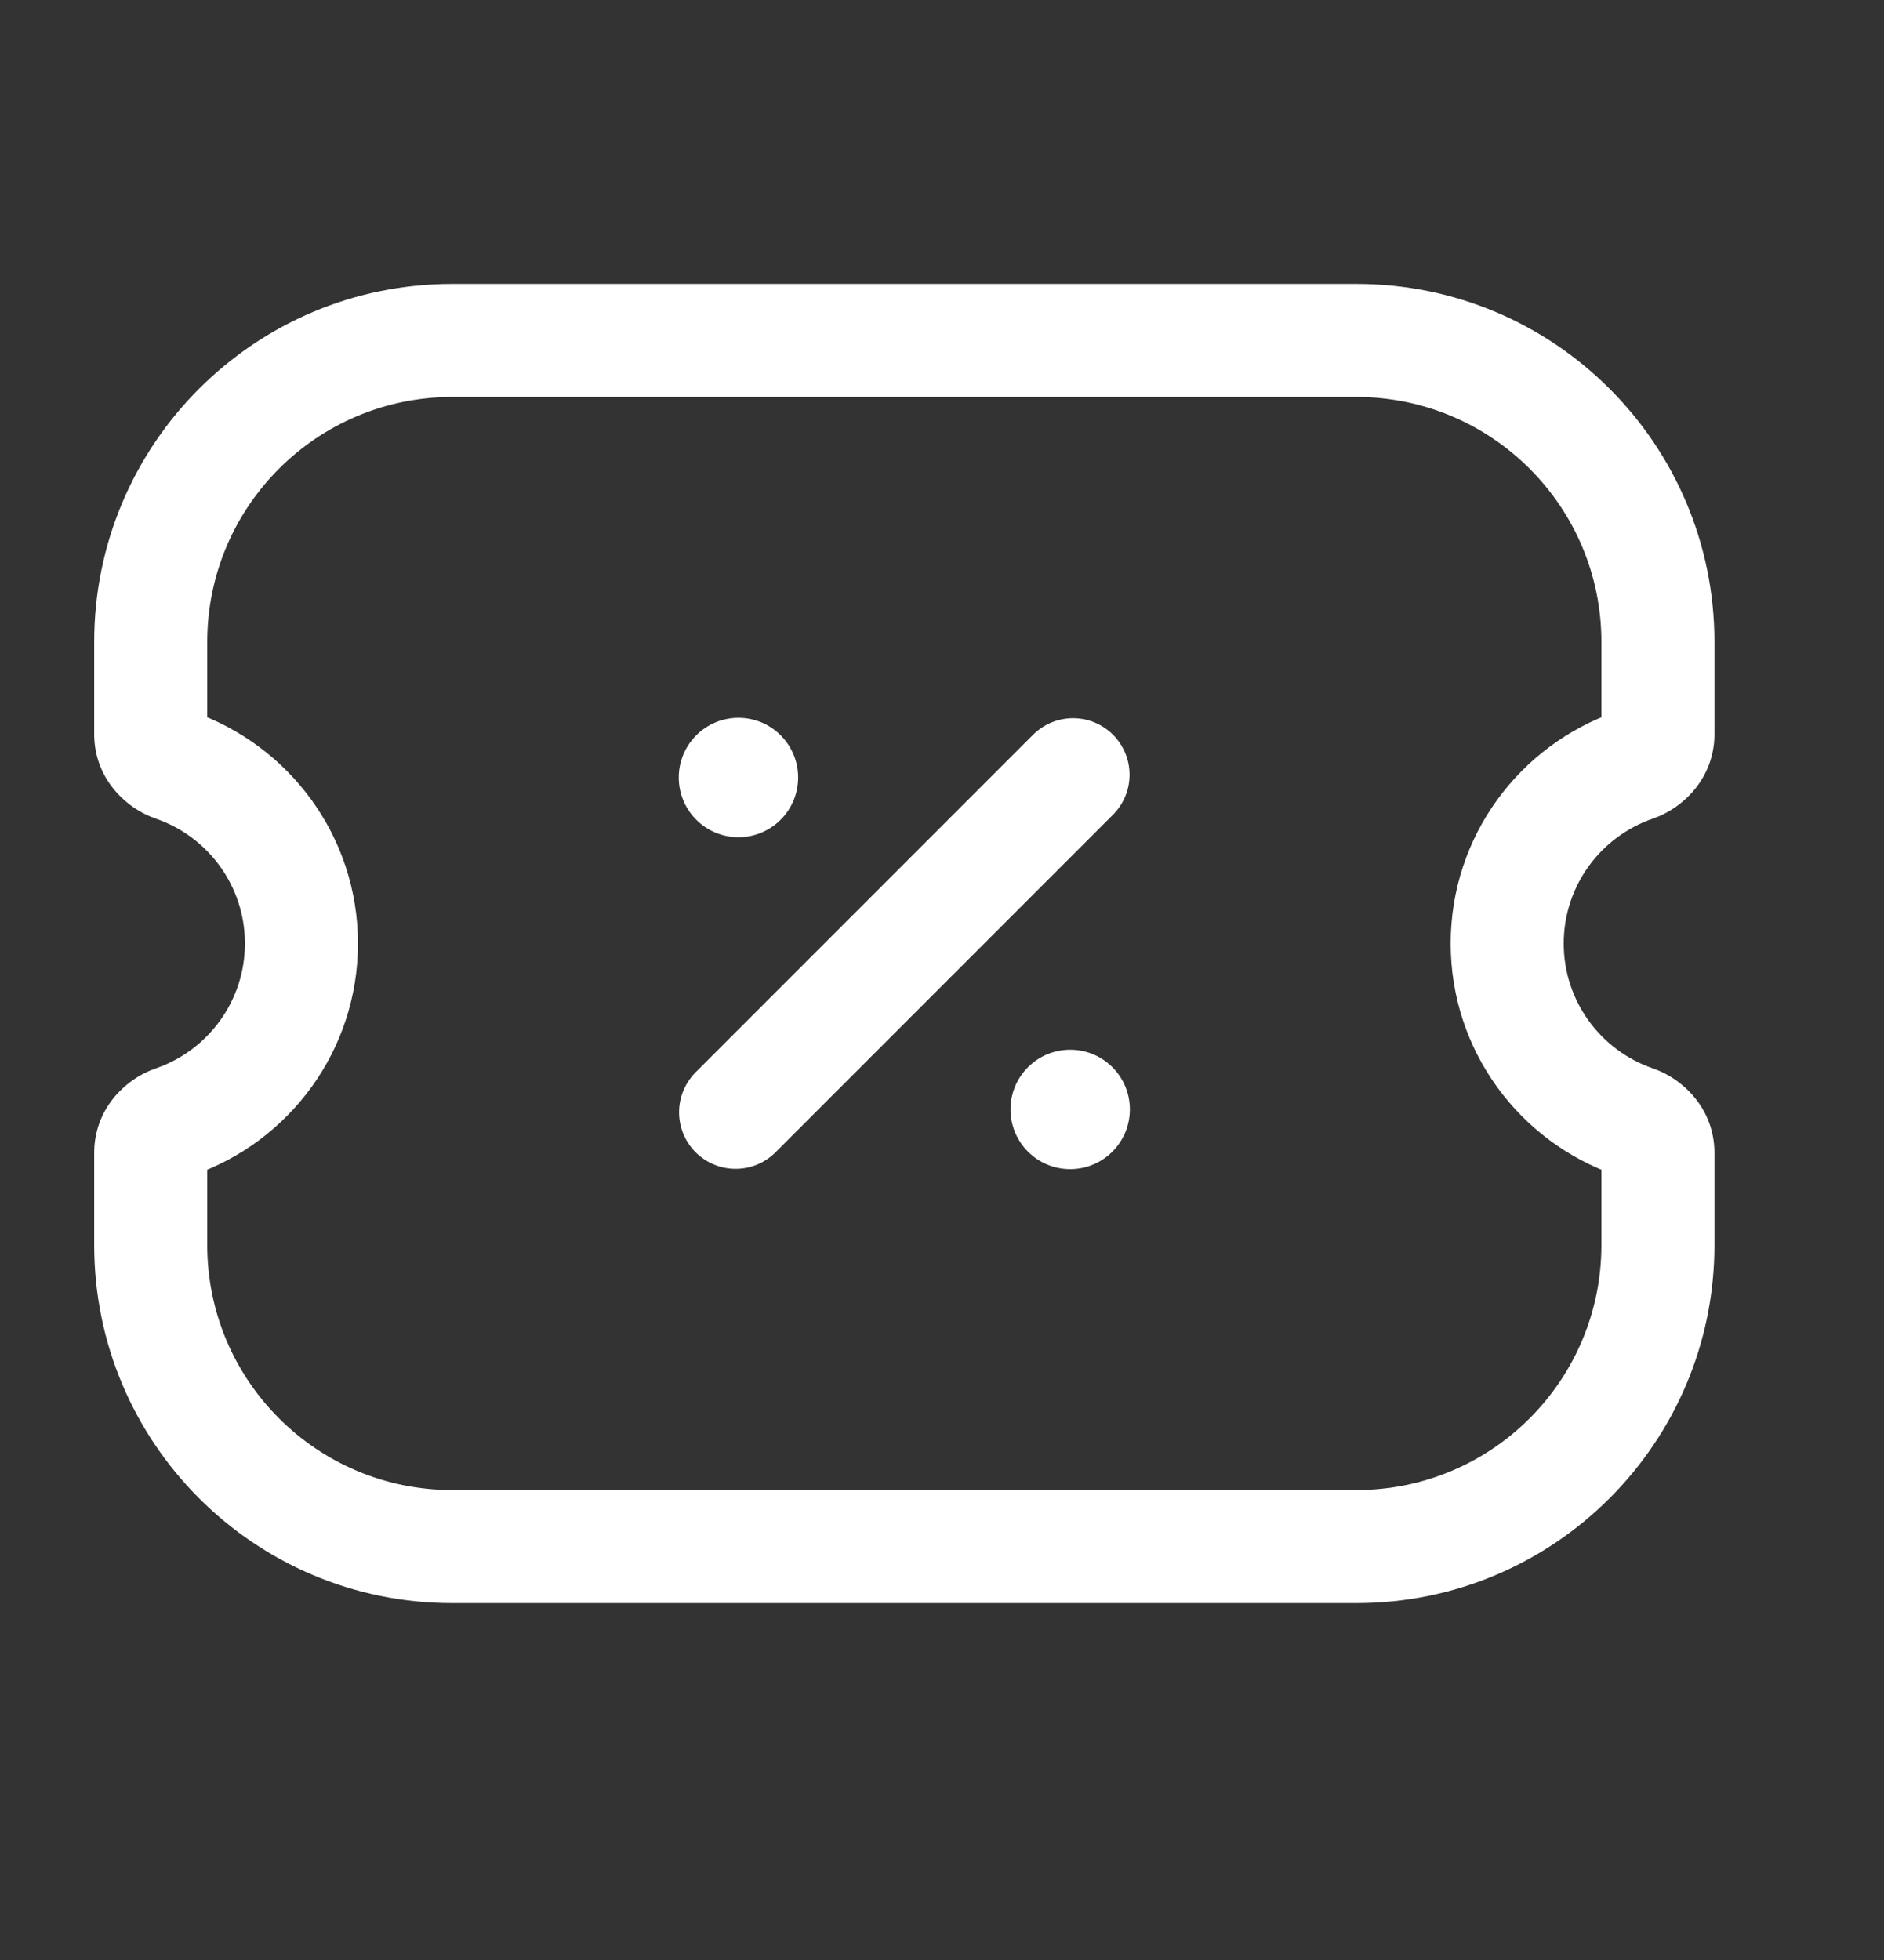 <svg width="25" height="26" viewBox="0 0 25 26" fill="none" xmlns="http://www.w3.org/2000/svg">
<rect x="0" y="0" width="25" height="26" fill="#333333" stroke="none"/>
<path d="M2.315 10.152L2.071 10.861L2.315 10.152ZM2.315 14.88L2.071 14.171L2.315 14.88ZM21.685 14.88L21.929 14.171L21.685 14.88ZM21.685 10.152L21.44 9.443L21.685 10.152ZM6 3.766C3.377 3.766 1.25 5.892 1.25 8.516H2.75C2.75 6.721 4.205 5.266 6 5.266V3.766ZM18 3.766H6V5.266H18V3.766ZM22.75 8.516C22.75 5.892 20.623 3.766 18 3.766V5.266C19.795 5.266 21.25 6.721 21.25 8.516H22.75ZM22.75 9.739V8.516H21.25V9.739H22.75ZM20.75 12.516C20.75 11.75 21.242 11.098 21.929 10.861L21.44 9.443C20.167 9.882 19.25 11.091 19.25 12.516H20.75ZM21.929 14.171C21.242 13.934 20.75 13.281 20.75 12.516H19.25C19.25 13.941 20.167 15.15 21.44 15.589L21.929 14.171ZM22.75 16.516V15.293H21.25V16.516H22.75ZM18 21.266C20.623 21.266 22.75 19.139 22.75 16.516H21.25C21.25 18.311 19.795 19.766 18 19.766V21.266ZM6 21.266H18V19.766H6V21.266ZM1.25 16.516C1.25 19.139 3.377 21.266 6 21.266V19.766C4.205 19.766 2.75 18.311 2.75 16.516H1.25ZM1.25 15.293V16.516H2.75V15.293H1.25ZM2.56 15.589C3.833 15.15 4.75 13.941 4.75 12.516H3.25C3.25 13.281 2.758 13.934 2.071 14.171L2.56 15.589ZM4.75 12.516C4.75 11.091 3.833 9.882 2.56 9.443L2.071 10.861C2.758 11.098 3.25 11.75 3.25 12.516H4.75ZM1.25 8.516V9.739H2.75V8.516H1.25ZM2.56 9.443C2.627 9.466 2.75 9.554 2.75 9.739H1.25C1.25 10.304 1.644 10.714 2.071 10.861L2.56 9.443ZM2.75 15.293C2.75 15.478 2.627 15.566 2.56 15.589L2.071 14.171C1.644 14.318 1.25 14.727 1.25 15.293H2.75ZM21.44 15.589C21.373 15.566 21.25 15.478 21.25 15.293H22.75C22.75 14.727 22.356 14.318 21.929 14.171L21.44 15.589ZM21.25 9.739C21.25 9.554 21.373 9.466 21.44 9.443L21.929 10.861C22.356 10.714 22.75 10.304 22.75 9.739H21.25Z" fill="white"/>
<circle cx="9.799" cy="10.314" r="0.792" transform="rotate(45 9.799 10.314)" fill="white"/>
<circle cx="14.201" cy="14.717" r="0.792" transform="rotate(45 14.201 14.717)" fill="white"/>
<path d="M9.761 14.755L14.239 10.277" stroke="white" stroke-width="1.5" stroke-linecap="round" stroke-linejoin="round"/>
</svg>
